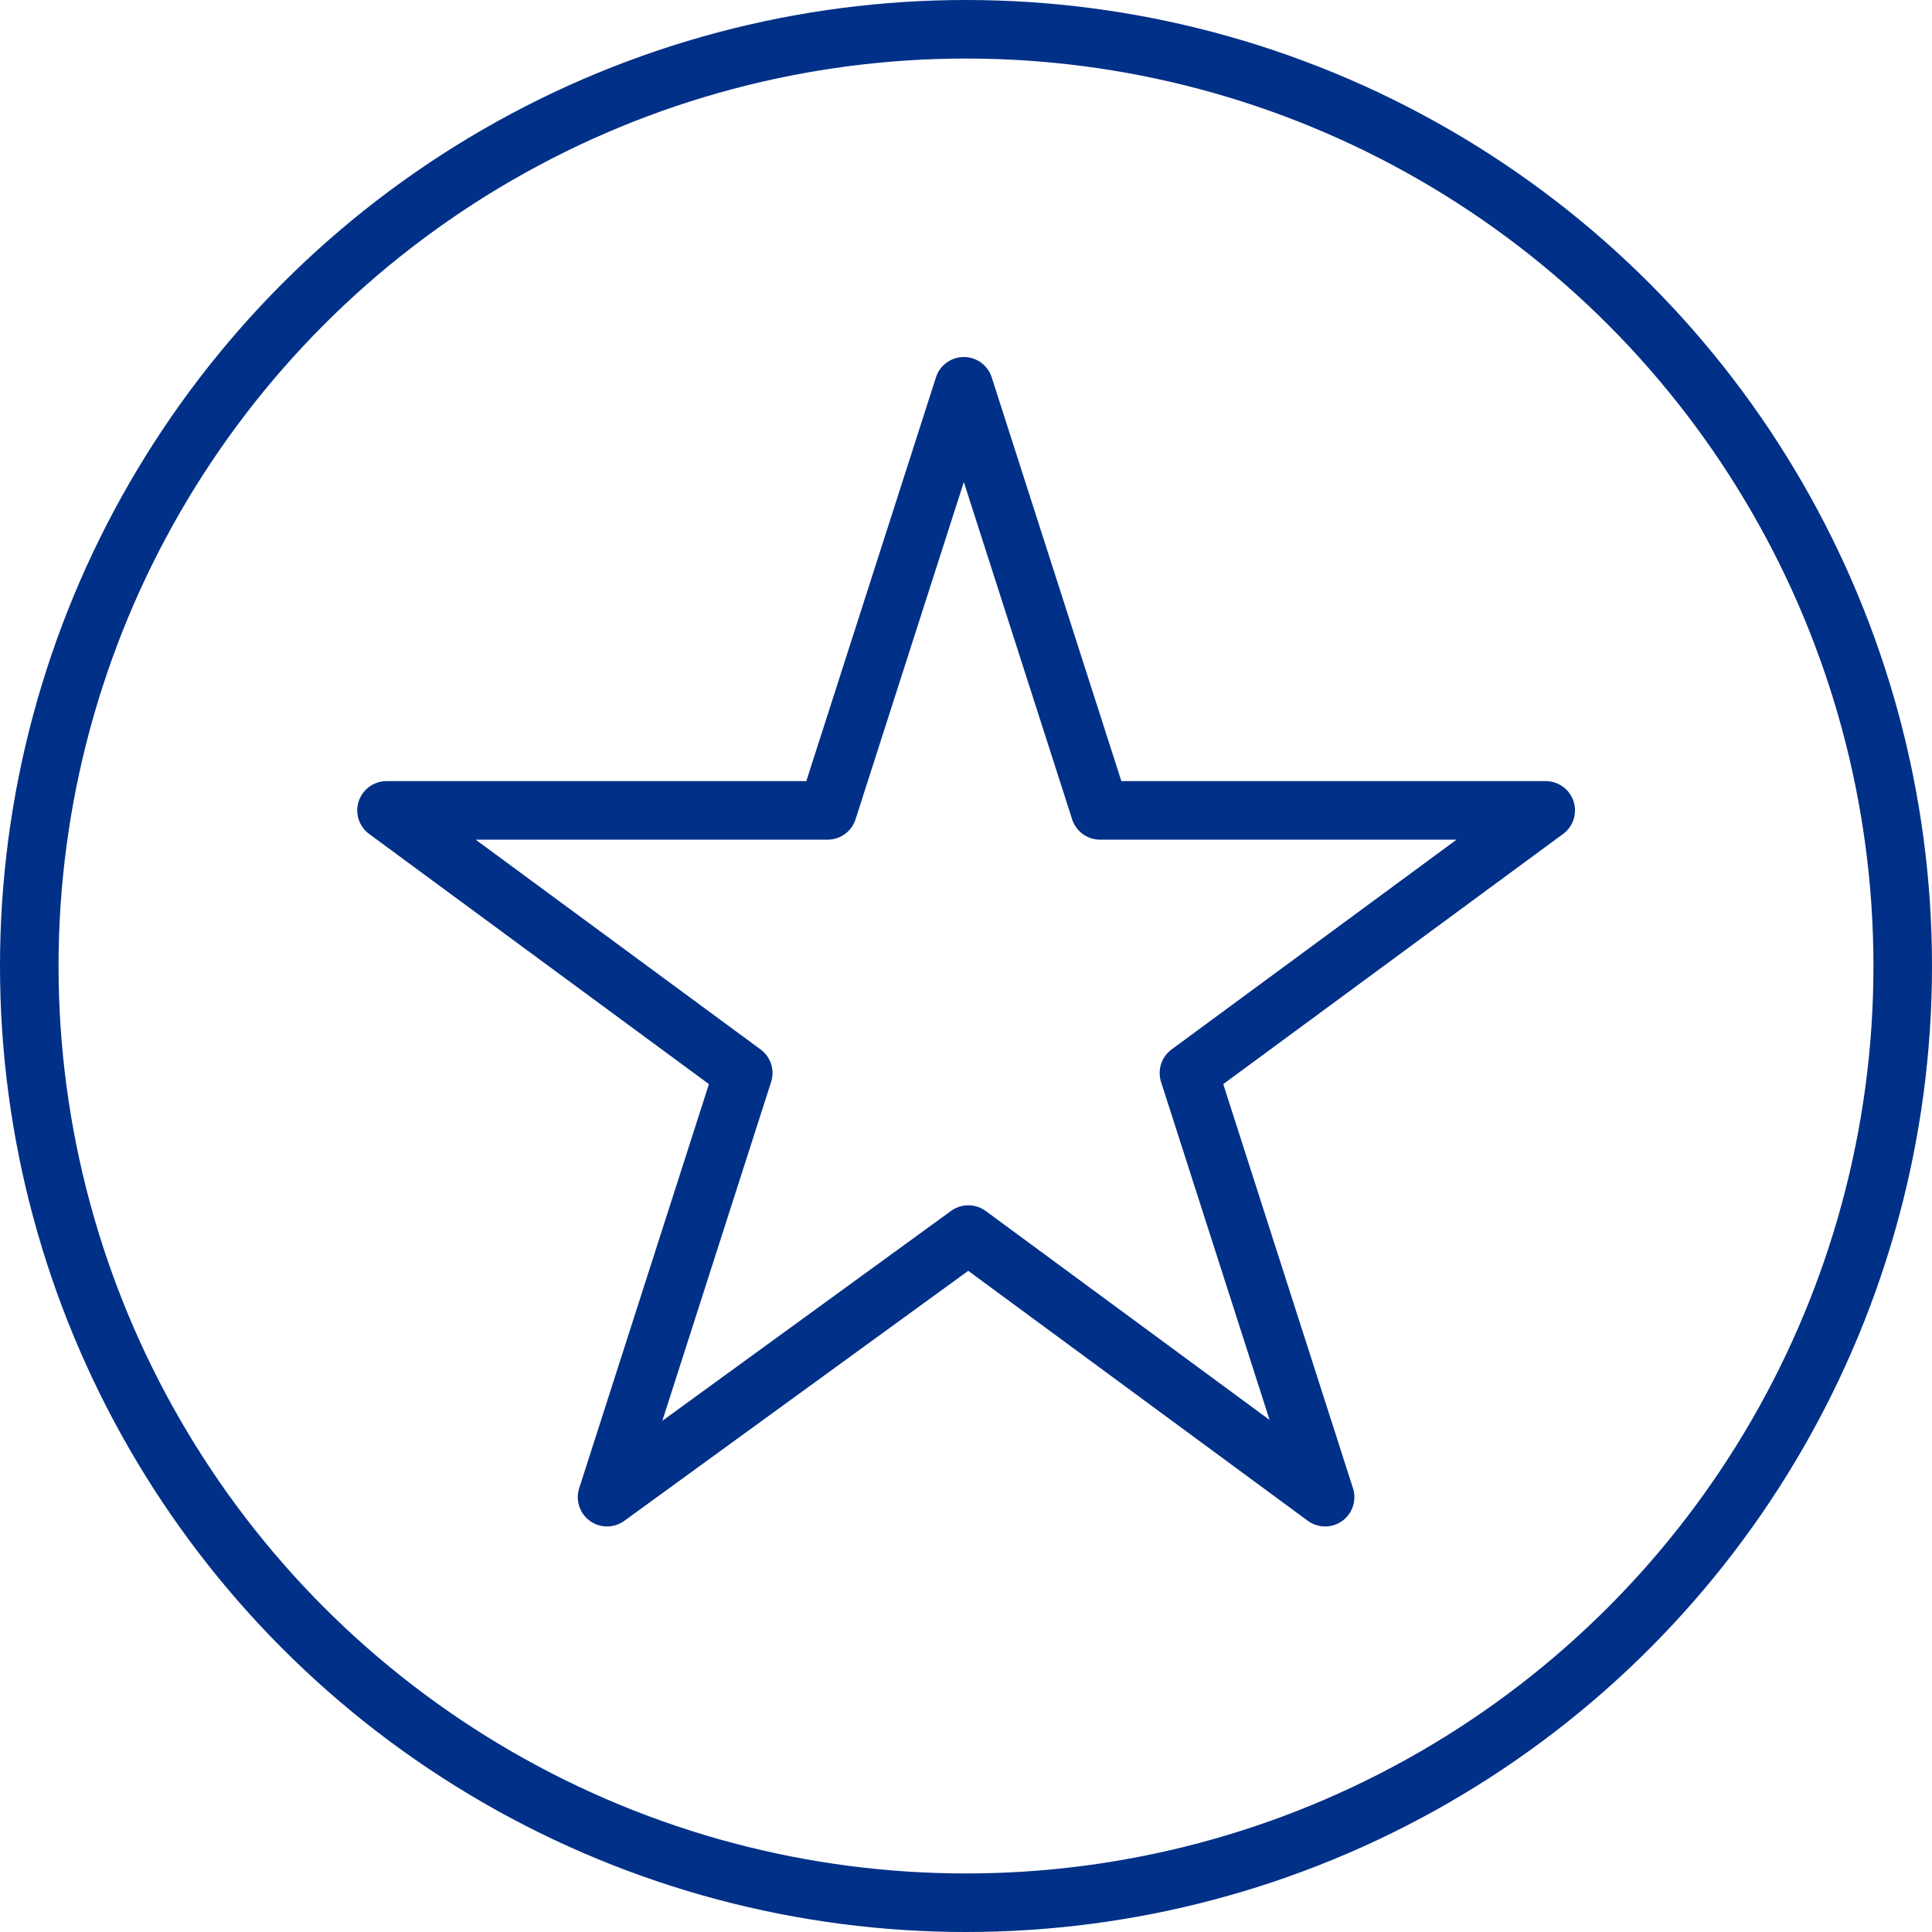 <svg width="33" height="33" viewBox="0 0 33 33" fill="none" xmlns="http://www.w3.org/2000/svg">
<circle cx="16.5" cy="16.5" r="16" stroke="#003087"/>
<path d="M16.54 21.087L10.369 25.573L12.695 18.328L6.602 13.842H14.137L16.463 6.598L18.789 13.842H26.402L20.308 18.328L22.634 25.573L16.54 21.087Z" stroke="#003087" stroke-linecap="round" stroke-linejoin="round"/>
</svg>
